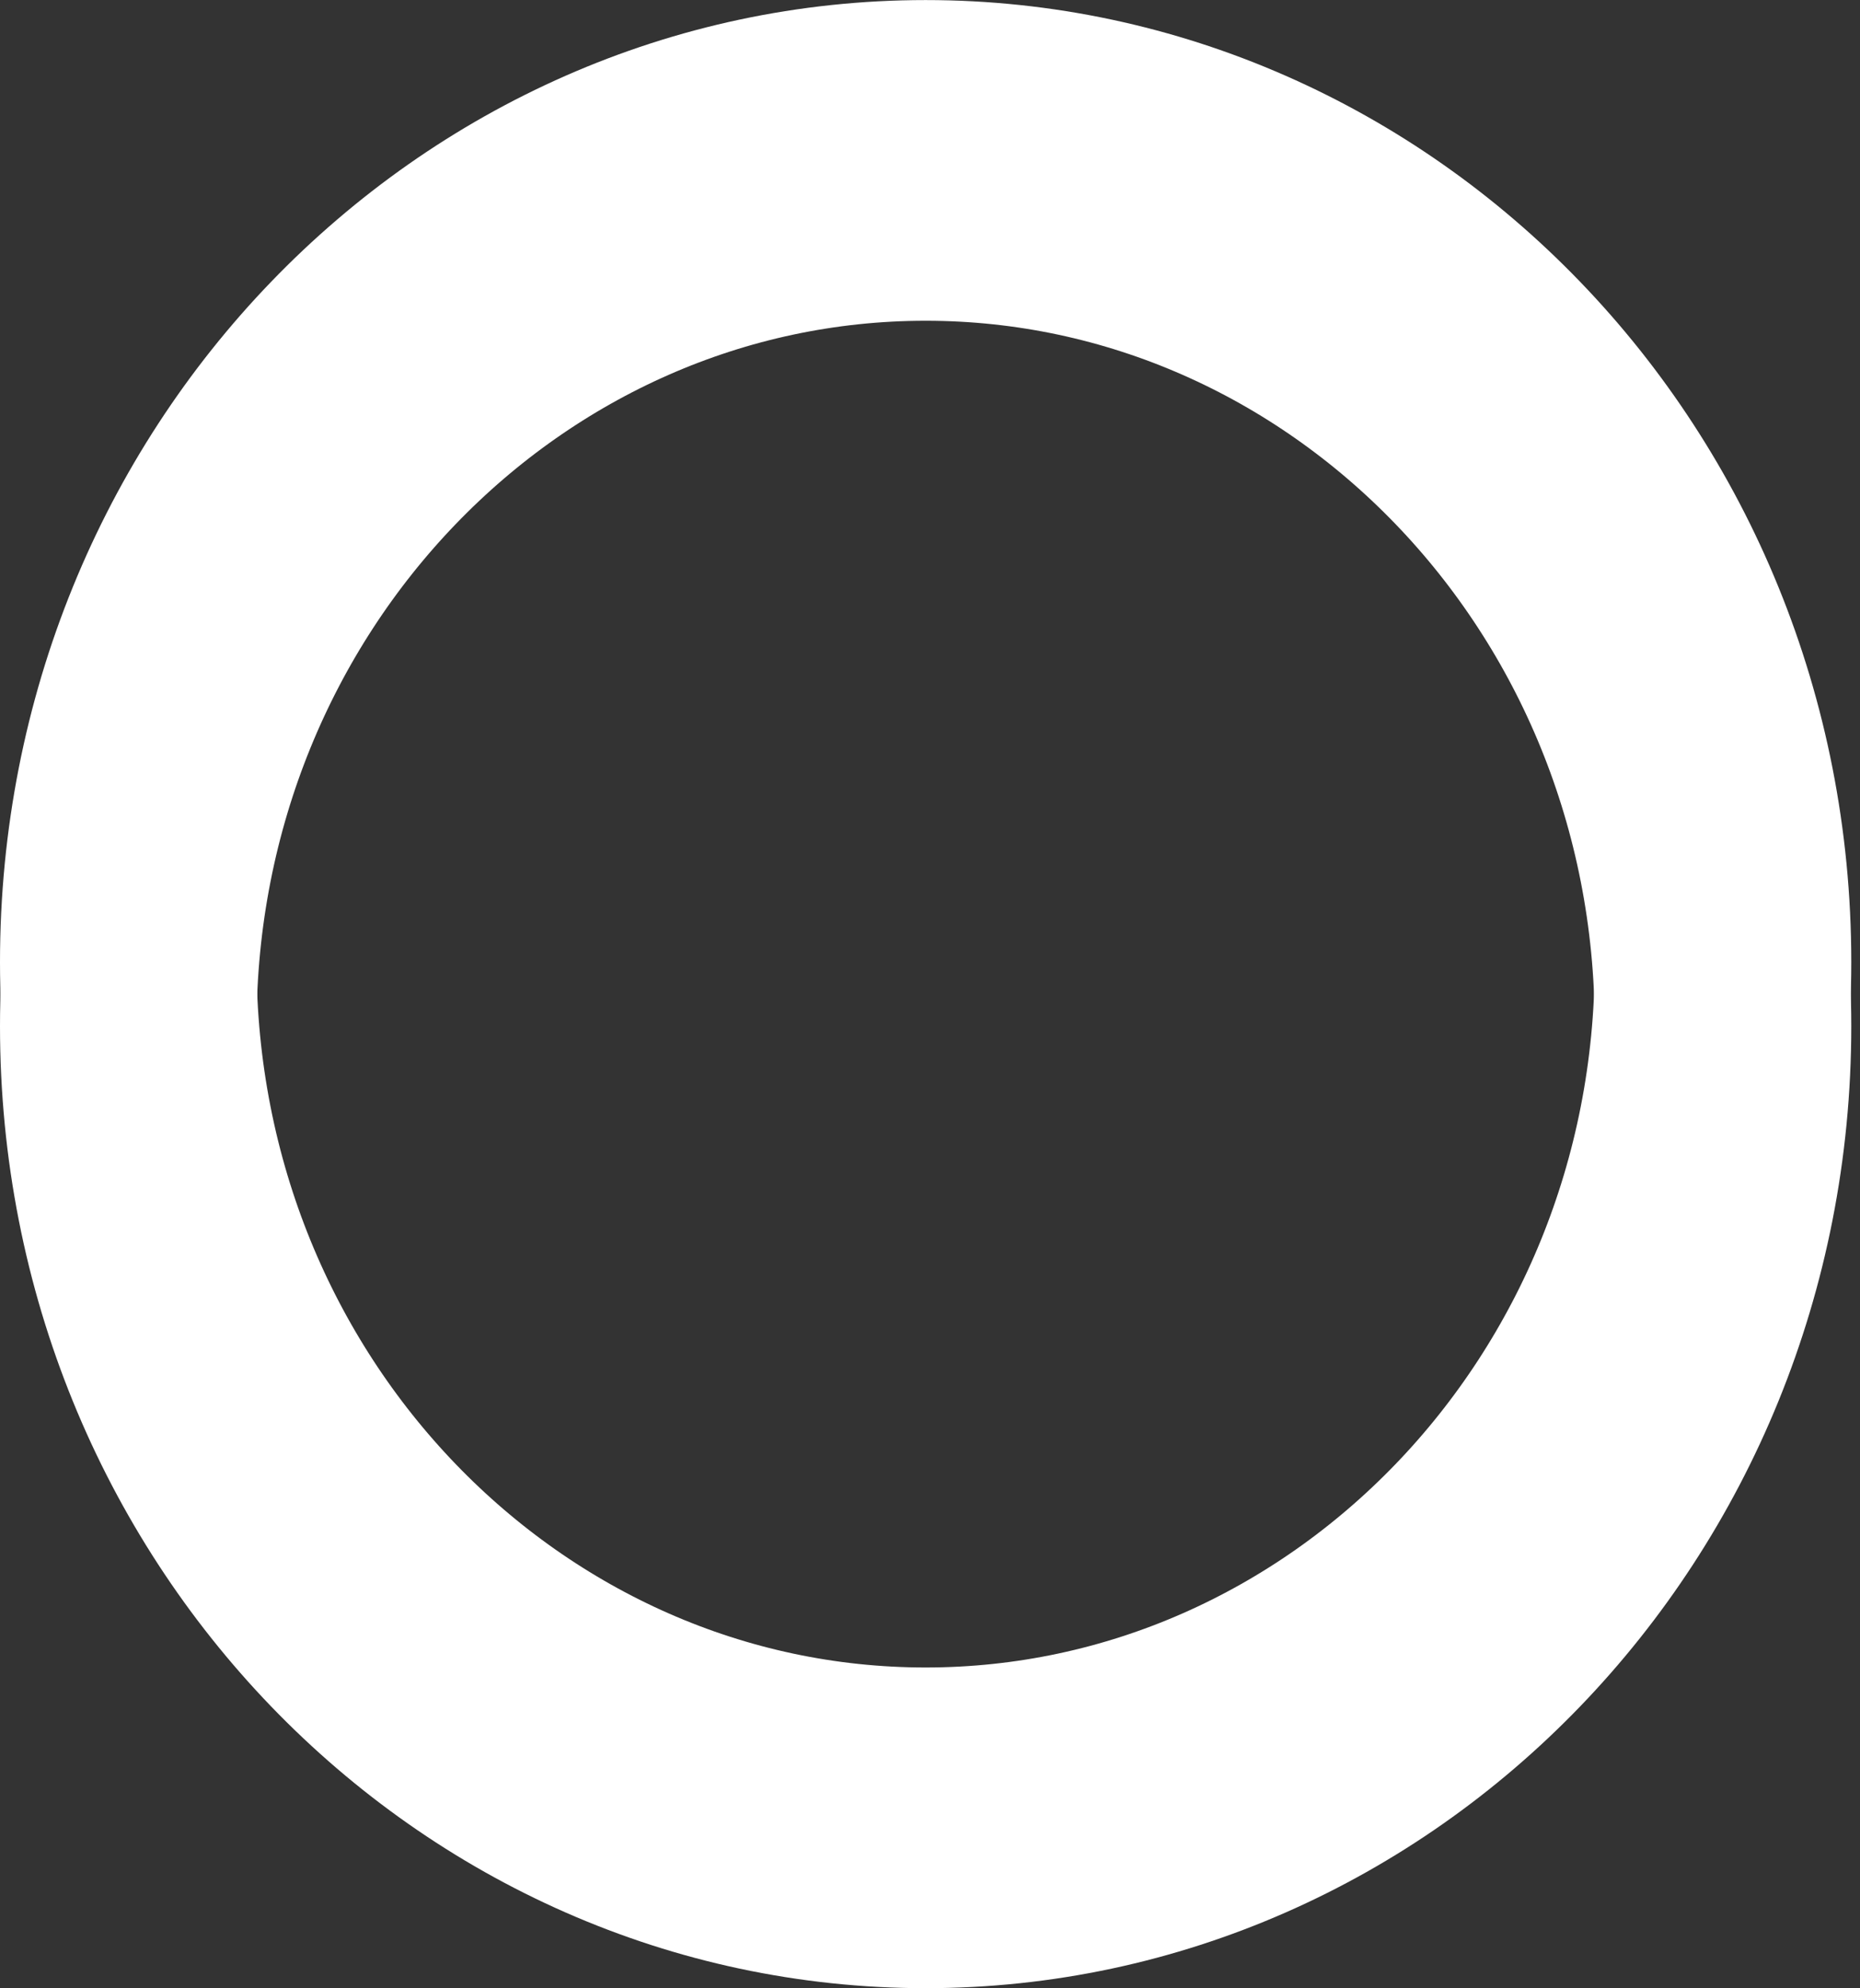 <svg width="29" height="31" viewBox="0 0 29 31" fill="none" xmlns="http://www.w3.org/2000/svg">
<rect x="0" y="0" width="29" height="31" fill="#333333" stroke="none"/>
<path d="M14.432 28.998C7.638 28.998 2 23.252 2 15.999C2 8.747 7.638 3.001 14.432 3.001C21.226 3.001 26.864 8.747 26.864 15.999C26.864 23.252 21.226 28.998 14.432 28.998Z" stroke="white" stroke-width="4"/>
<path d="M14.432 27.998C7.638 27.998 2 22.252 2 14.999C2 7.747 7.638 2.001 14.432 2.001C21.226 2.001 26.864 7.747 26.864 14.999C26.864 22.252 21.226 27.998 14.432 27.998Z" stroke="white" stroke-width="4"/>
</svg>
